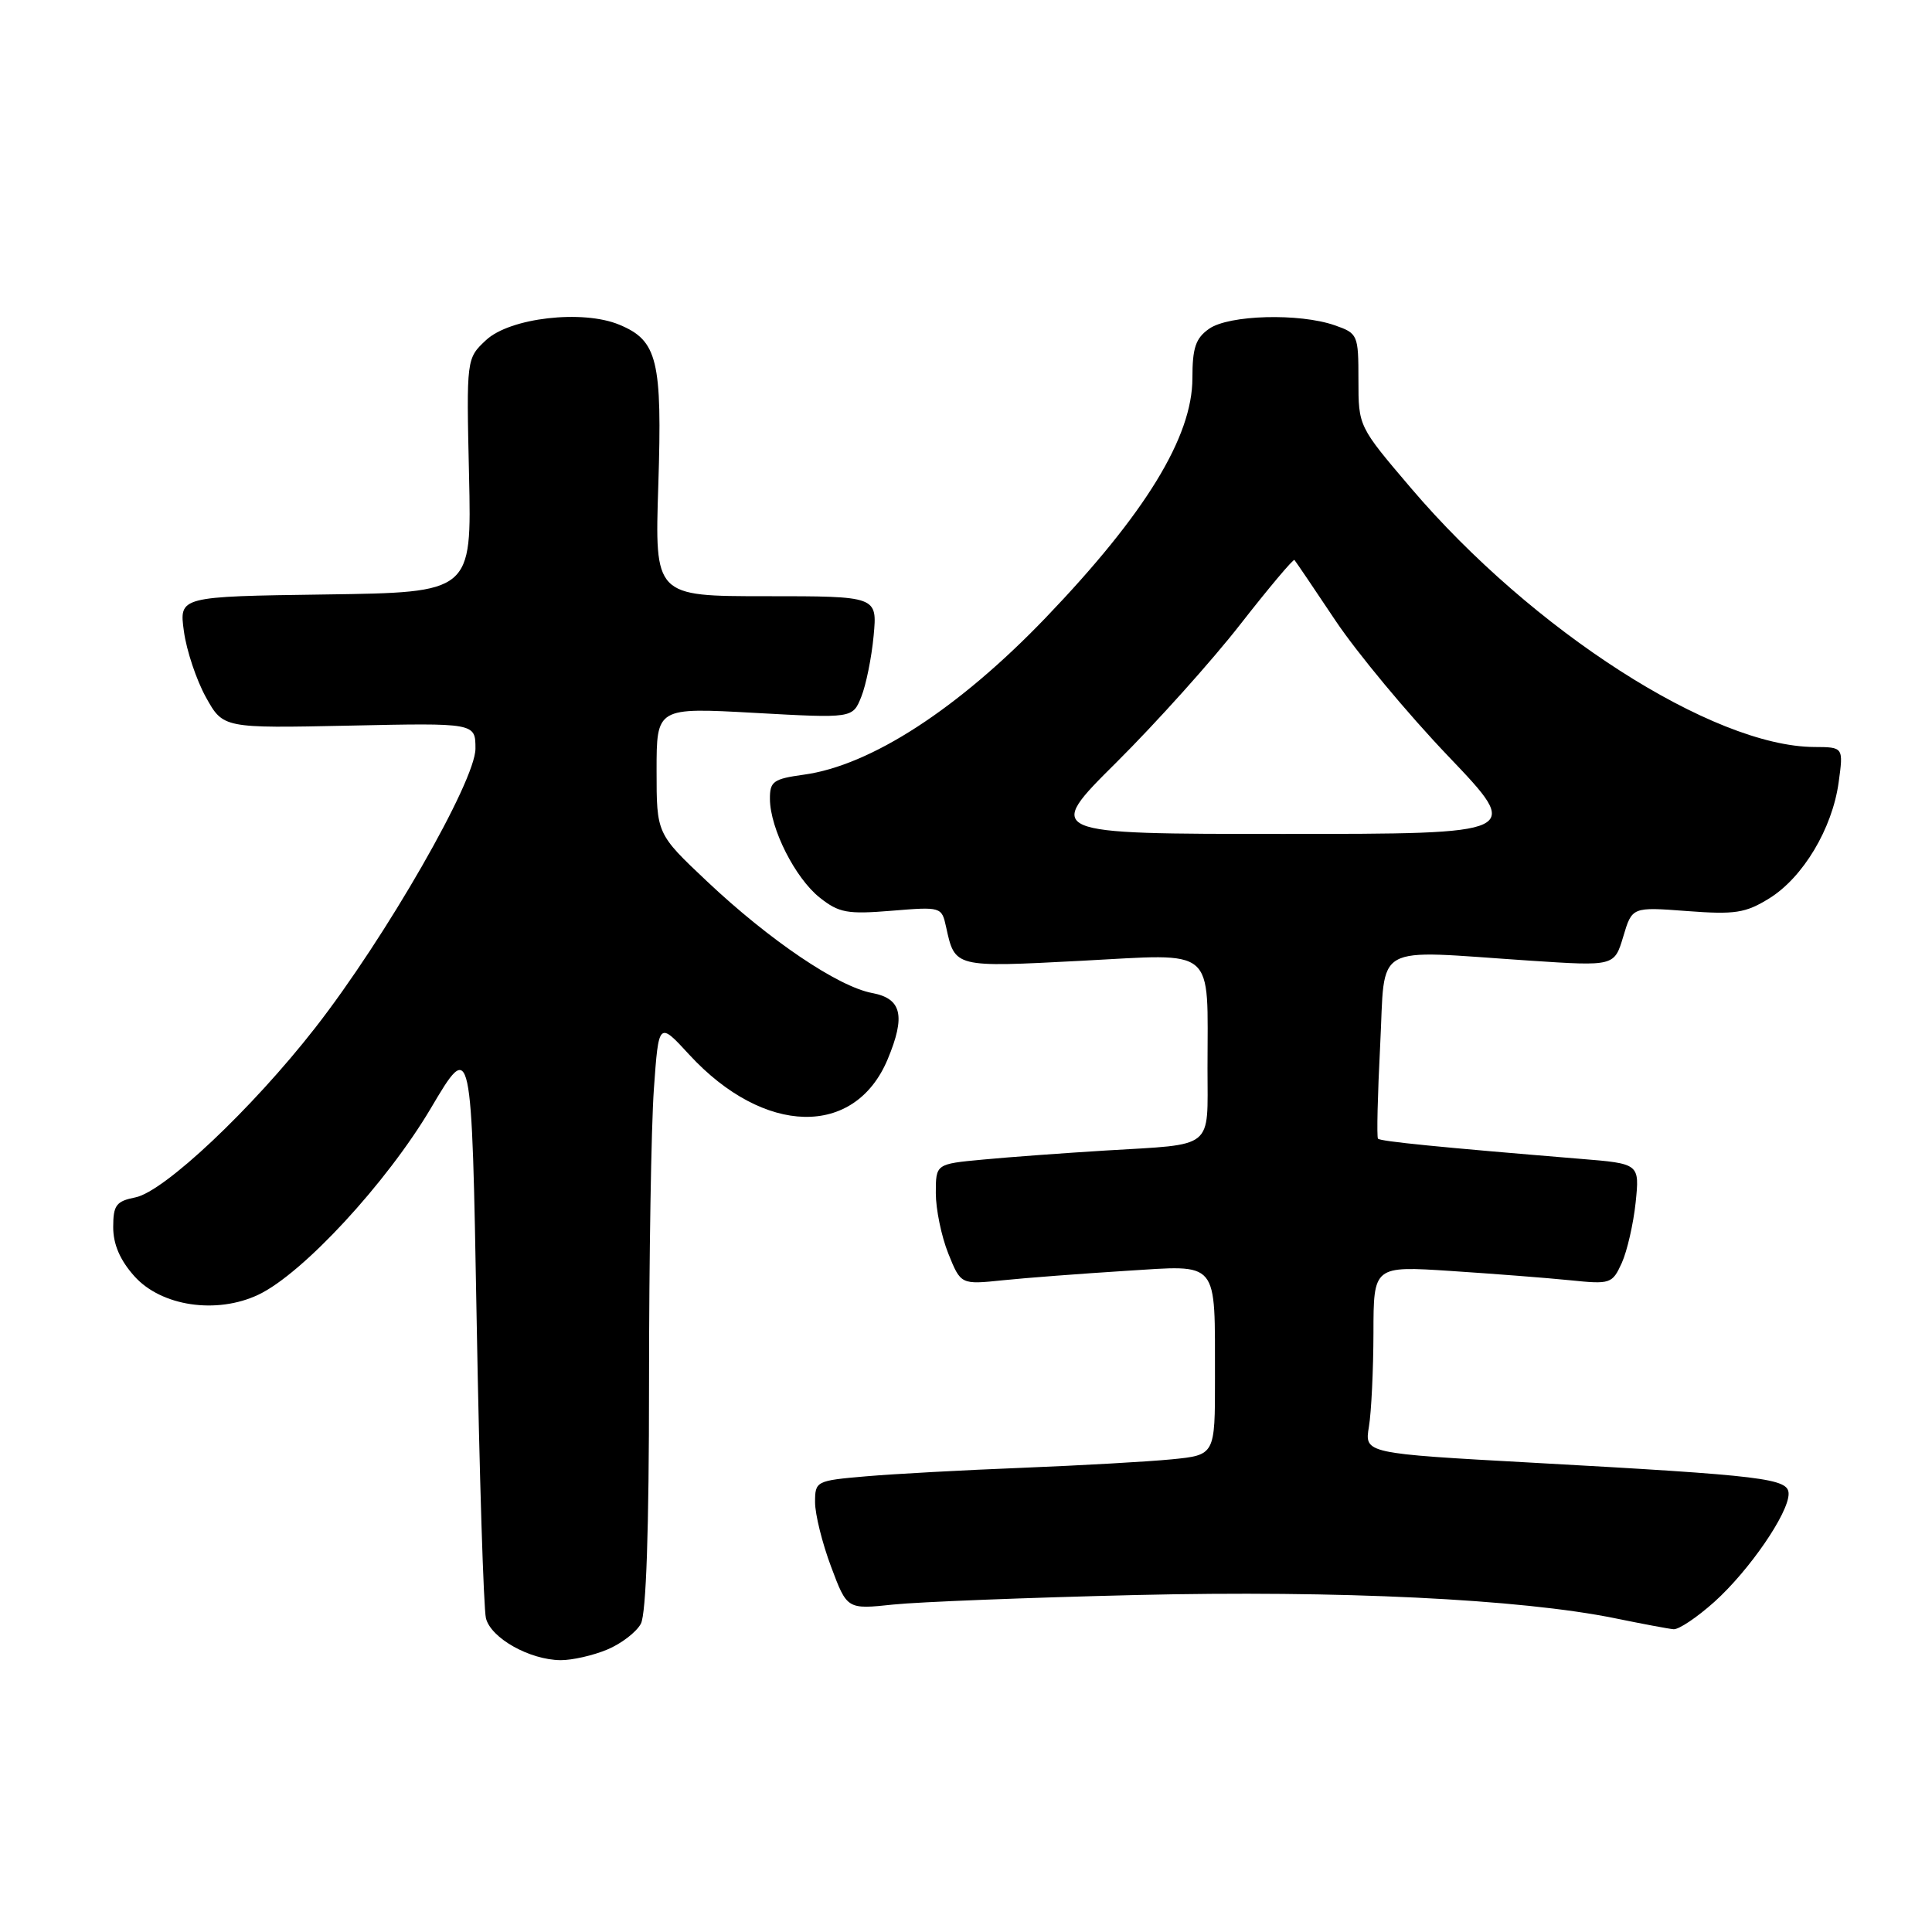 <?xml version="1.0" encoding="UTF-8" standalone="no"?>
<!DOCTYPE svg PUBLIC "-//W3C//DTD SVG 1.1//EN" "http://www.w3.org/Graphics/SVG/1.1/DTD/svg11.dtd" >
<svg xmlns="http://www.w3.org/2000/svg" xmlns:xlink="http://www.w3.org/1999/xlink" version="1.1" viewBox="0 0 256 256">
 <g >
 <path fill="currentColor"
d=" M 80.45 218.58 C 82.31 217.81 84.33 216.26 84.92 215.15 C 85.62 213.83 86.00 202.73 86.00 183.22 C 86.00 166.77 86.29 149.27 86.64 144.33 C 87.28 135.34 87.28 135.34 91.34 139.76 C 101.24 150.49 113.27 150.77 117.62 140.36 C 120.02 134.61 119.49 132.31 115.56 131.58 C 111.04 130.73 101.97 124.60 93.68 116.78 C 87.00 110.48 87.00 110.48 87.00 102.11 C 87.00 93.74 87.00 93.74 99.99 94.46 C 112.98 95.18 112.98 95.18 114.12 92.34 C 114.75 90.78 115.49 87.14 115.76 84.25 C 116.25 79.00 116.25 79.00 101.50 79.00 C 86.75 79.00 86.75 79.00 87.23 64.25 C 87.76 47.73 87.13 45.12 82.05 43.02 C 77.18 41.00 67.58 42.11 64.41 45.06 C 61.80 47.50 61.80 47.50 62.15 63.00 C 62.50 78.50 62.50 78.50 43.12 78.77 C 23.73 79.04 23.73 79.04 24.37 83.66 C 24.71 86.19 26.03 90.12 27.28 92.38 C 29.57 96.50 29.57 96.50 46.28 96.15 C 63.00 95.79 63.00 95.79 63.00 99.20 C 63.00 103.50 51.07 124.28 41.76 136.20 C 33.37 146.95 21.75 157.90 17.94 158.66 C 15.39 159.17 15.00 159.69 15.00 162.61 C 15.00 164.88 15.91 166.99 17.81 169.11 C 21.37 173.09 28.71 174.18 34.25 171.55 C 40.12 168.76 51.23 156.75 57.10 146.83 C 62.50 137.70 62.50 137.70 63.16 174.91 C 63.52 195.38 64.08 213.16 64.39 214.43 C 65.06 217.07 70.18 219.94 74.28 219.98 C 75.81 219.99 78.59 219.36 80.45 218.58 Z  M 227.17 212.25 C 231.79 208.09 237.00 200.51 237.00 197.94 C 237.00 195.90 233.91 195.52 203.15 193.82 C 180.80 192.59 180.80 192.59 181.39 189.04 C 181.71 187.10 181.98 181.50 181.99 176.62 C 182.00 167.74 182.00 167.74 192.25 168.41 C 197.89 168.78 204.99 169.33 208.04 169.64 C 213.39 170.19 213.63 170.11 214.89 167.36 C 215.60 165.79 216.43 162.18 216.73 159.35 C 217.26 154.19 217.26 154.19 209.38 153.55 C 190.79 152.02 182.91 151.24 182.59 150.88 C 182.41 150.67 182.54 145.10 182.88 138.50 C 183.59 124.72 181.54 125.88 202.71 127.29 C 213.91 128.03 213.91 128.03 215.09 124.10 C 216.26 120.17 216.26 120.17 223.54 120.72 C 229.89 121.20 231.28 120.99 234.42 119.05 C 238.91 116.28 242.79 109.79 243.63 103.67 C 244.27 99.00 244.27 99.00 240.39 98.98 C 226.95 98.91 203.03 83.55 186.95 64.66 C 180.00 56.50 180.00 56.50 180.00 50.35 C 180.00 44.35 179.92 44.17 176.85 43.10 C 172.17 41.47 162.84 41.72 160.22 43.56 C 158.43 44.81 158.00 46.08 158.00 50.11 C 158.00 57.89 151.76 68.08 138.57 81.84 C 127.02 93.88 115.38 101.44 106.50 102.65 C 102.46 103.21 102.00 103.54 102.02 105.89 C 102.05 109.80 105.37 116.36 108.62 118.94 C 111.17 120.96 112.27 121.16 118.14 120.68 C 124.70 120.14 124.78 120.16 125.36 122.82 C 126.54 128.22 126.43 128.19 143.27 127.31 C 161.35 126.37 160.00 125.22 160.00 141.56 C 160.00 152.43 161.06 151.57 146.50 152.45 C 141.00 152.79 133.69 153.32 130.25 153.65 C 124.00 154.23 124.00 154.23 124.00 158.10 C 124.00 160.22 124.74 163.82 125.65 166.09 C 127.31 170.22 127.31 170.22 132.90 169.64 C 135.98 169.32 143.27 168.77 149.10 168.40 C 161.69 167.62 160.96 166.76 160.99 182.65 C 161.00 192.80 161.00 192.80 155.25 193.37 C 152.09 193.68 143.20 194.18 135.50 194.49 C 127.80 194.79 118.46 195.30 114.75 195.62 C 108.13 196.19 108.00 196.26 108.00 199.06 C 108.00 200.64 108.95 204.48 110.12 207.59 C 112.24 213.26 112.24 213.26 118.37 212.61 C 121.74 212.26 136.20 211.69 150.50 211.35 C 177.39 210.71 201.51 211.88 214.00 214.43 C 217.57 215.16 221.06 215.82 221.75 215.88 C 222.43 215.95 224.87 214.31 227.17 212.25 Z  M 147.95 101.00 C 153.20 95.78 160.60 87.54 164.37 82.70 C 168.15 77.86 171.37 74.04 171.52 74.20 C 171.67 74.37 174.12 77.97 176.95 82.22 C 179.79 86.47 186.52 94.57 191.92 100.22 C 201.73 110.50 201.73 110.50 170.06 110.50 C 138.39 110.50 138.39 110.50 147.95 101.00 Z "/>
</g>
</svg>